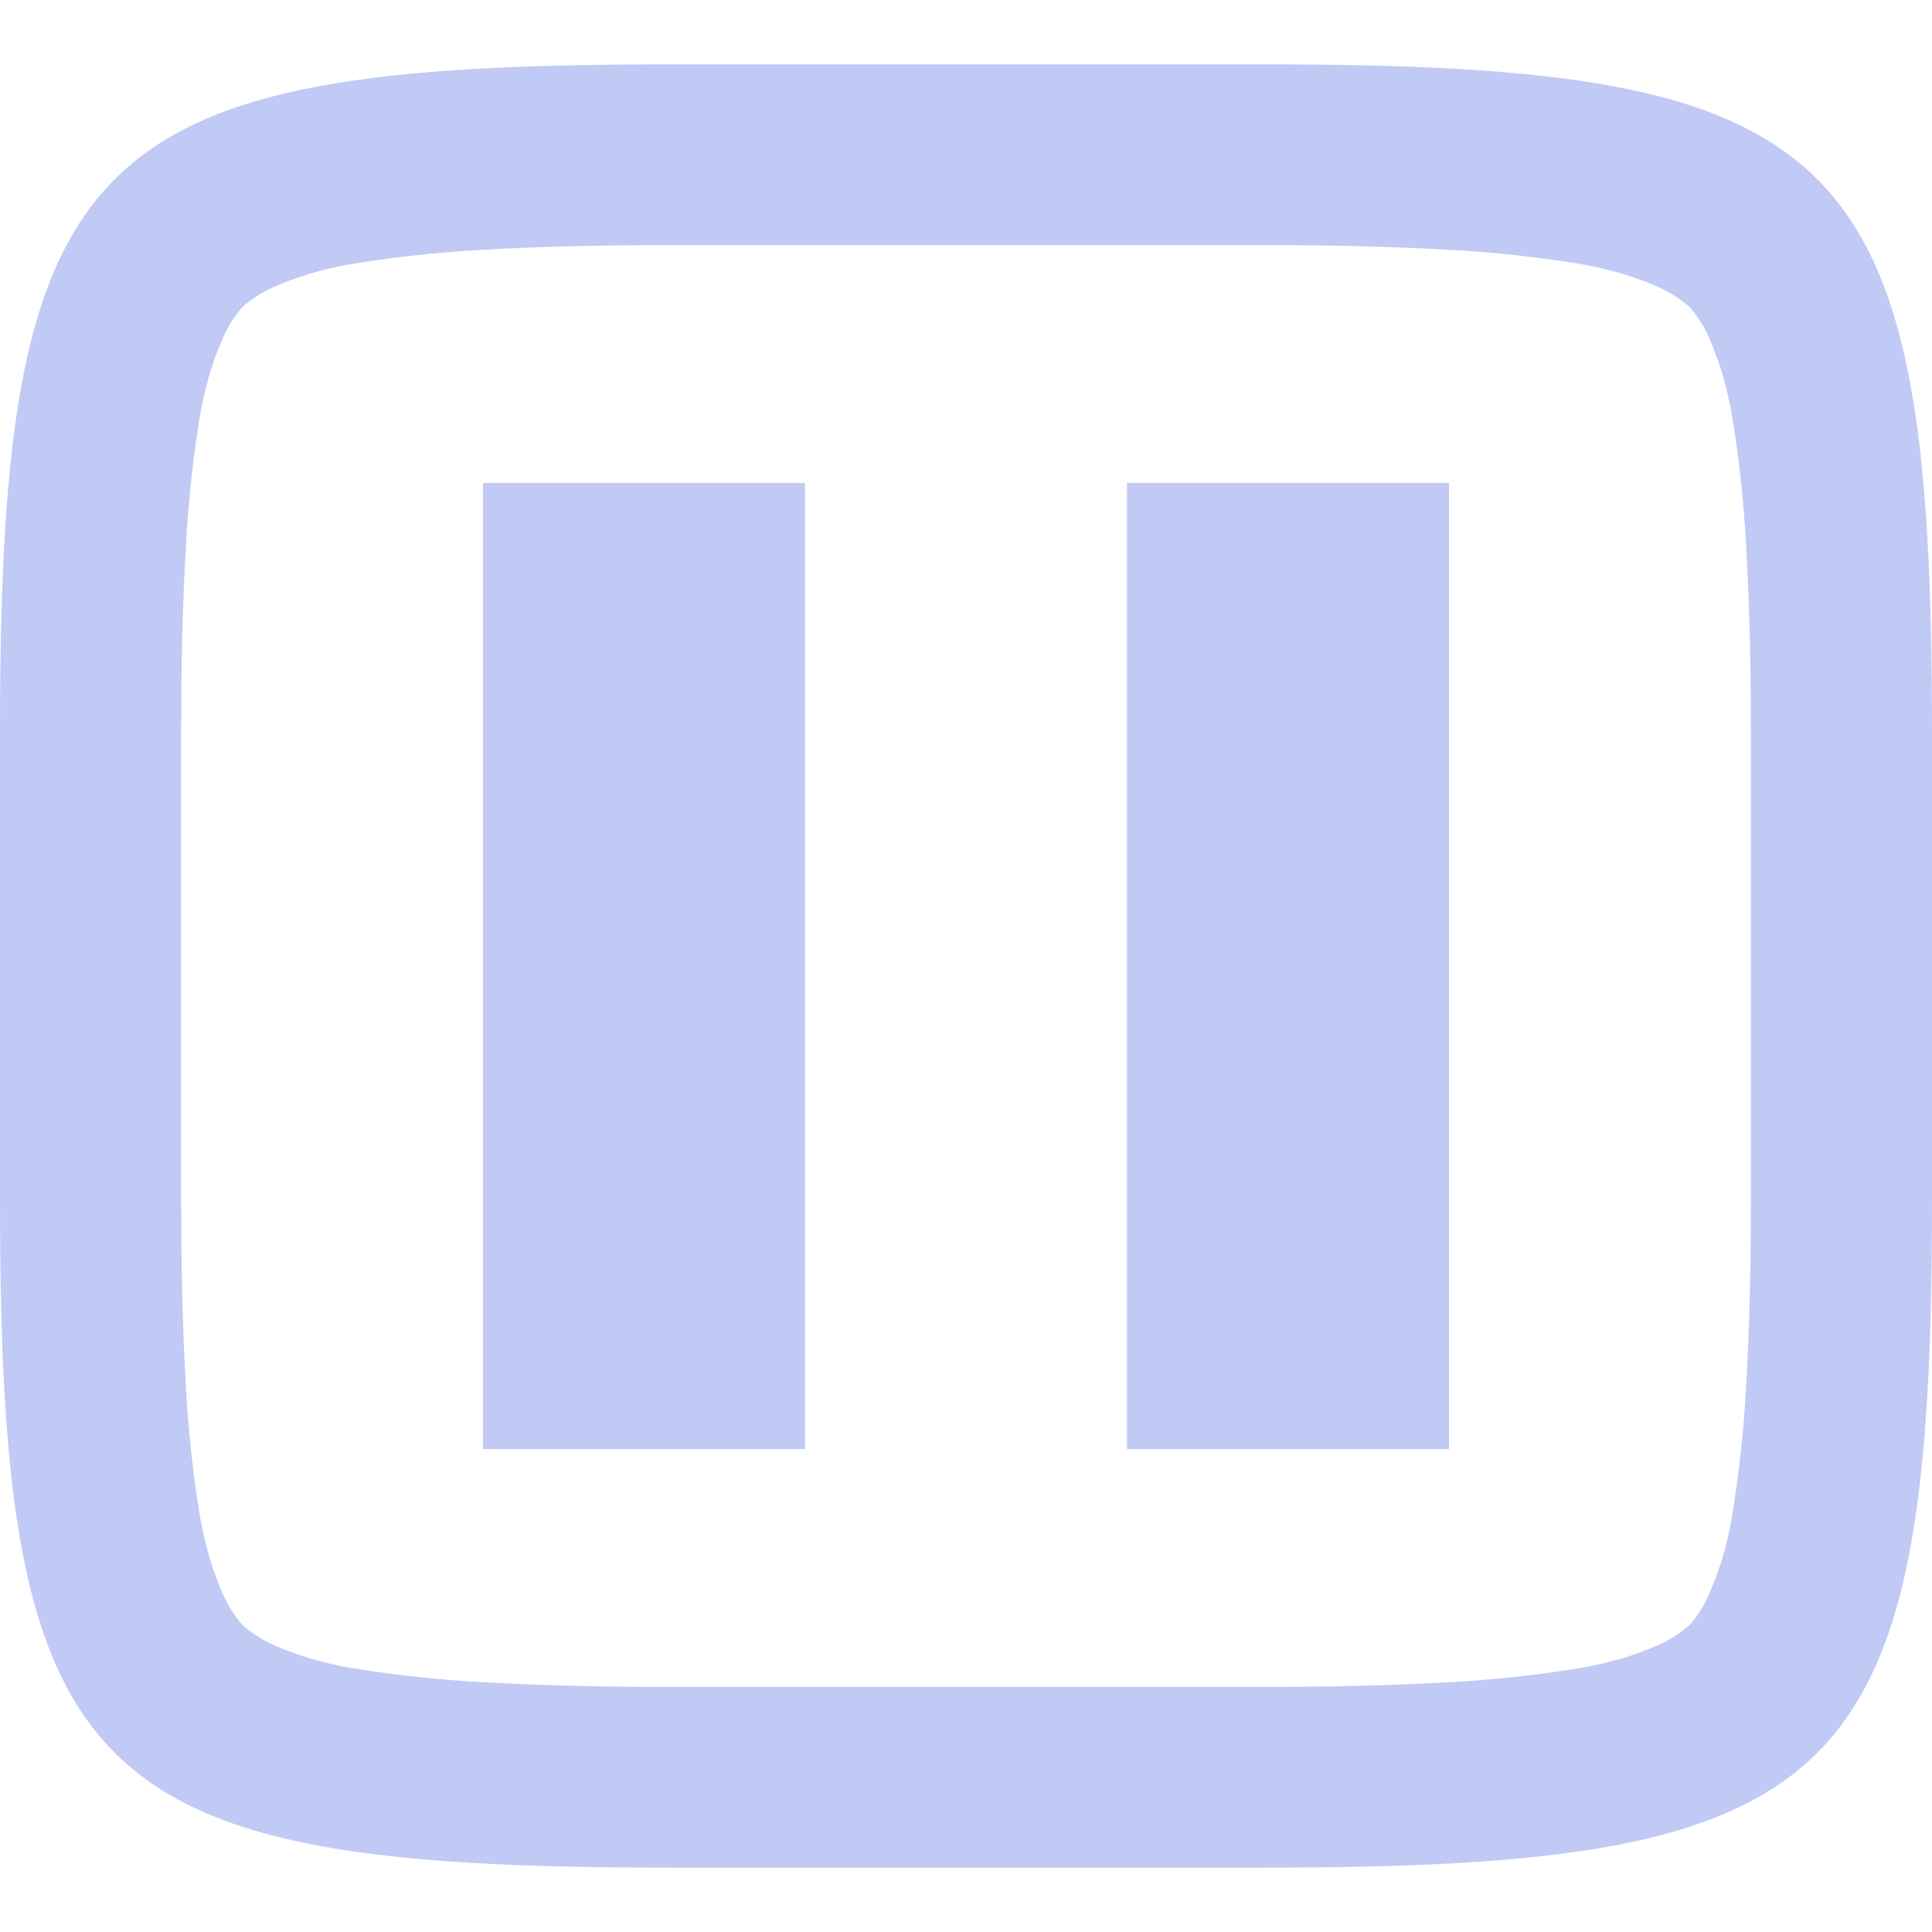 <svg xmlns="http://www.w3.org/2000/svg" width="22" height="22" version="1.1">
 <defs>
  <style id="current-color-scheme" type="text/css">
   .ColorScheme-Text { color: #ececec; } .ColorScheme-Highlight { color: #1AD6AB; }
  </style>
  <linearGradient id="arrongin" x1="0%" x2="0%" y1="0%" y2="100%">
   <stop id="stop3" offset="0%" stop-color="#dd9b44"/>
   <stop id="stop5" offset="100%" stop-color="#ad6c16"/>
  </linearGradient>
  <linearGradient id="aurora" x1="0%" x2="0%" y1="0%" y2="100%">
   <stop id="stop8" offset="0%" stop-color="#09D4DF"/>
   <stop id="stop10" offset="100%" stop-color="#9269F4"/>
  </linearGradient>
  <linearGradient id="cyberblue" x1="0%" x2="0%" y1="0%" y2="100%">
   <stop id="stop13" offset="0%" stop-color="#07B3FF"/>
   <stop id="stop15" offset="100%" stop-color="#007DE8"/>
  </linearGradient>
  <linearGradient id="cyberneon" x1="0%" x2="0%" y1="0%" y2="100%">
   <stop id="stop18" offset="0%" stop-color="#0abdc6"/>
   <stop id="stop20" offset="100%" stop-color="#ea00d9"/>
  </linearGradient>
  <linearGradient id="fitdance" x1="0%" x2="0%" y1="0%" y2="100%">
   <stop id="stop23" offset="0%" stop-color="#1AD6AB"/>
   <stop id="stop25" offset="100%" stop-color="#329DB6"/>
  </linearGradient>
  <linearGradient id="oomox" x1="0%" x2="0%" y1="0%" y2="100%">
   <stop id="stop28" offset="0%" stop-color="#efefe7"/>
   <stop id="stop30" offset="100%" stop-color="#8f8f8b"/>
  </linearGradient>
  <linearGradient id="rainblue" x1="0%" x2="0%" y1="0%" y2="100%">
   <stop id="stop33" offset="0%" stop-color="#00F260"/>
   <stop id="stop35" offset="100%" stop-color="#0575E6"/>
  </linearGradient>
  <linearGradient id="redcarbon" x1="0%" x2="100%" y1="0%" y2="100%">
   <stop id="stop38" offset="0%" stop-color="#FF6D57"/>
   <stop id="stop40" offset="50%" stop-color="#FF5160"/>
   <stop id="stop42" offset="100%" stop-color="#F50F22"/>
  </linearGradient>
  <linearGradient id="sunrise" x1="0%" x2="0%" y1="0%" y2="100%">
   <stop id="stop45" offset="0%" stop-color="#FF8501"/>
   <stop id="stop47" offset="100%" stop-color="#FFCB01"/>
  </linearGradient>
  <linearGradient id="telinkrin" x1="0%" x2="0%" y1="0%" y2="100%">
   <stop id="stop50" offset="0%" stop-color="#b2ced6"/>
   <stop id="stop52" offset="100%" stop-color="#6da5b7"/>
  </linearGradient>
  <linearGradient id="60spsycho" x1="0%" x2="0%" y1="0%" y2="100%">
   <stop id="stop55" offset="0%" stop-color="#df5940"/>
   <stop id="stop57" offset="25%" stop-color="#d8d15f"/>
   <stop id="stop59" offset="50%" stop-color="#e9882a"/>
   <stop id="stop61" offset="100%" stop-color="#279362"/>
  </linearGradient>
  <linearGradient id="90ssummer" x1="0%" x2="0%" y1="0%" y2="100%">
   <stop id="stop64" offset="0%" stop-color="#f618c7"/>
   <stop id="stop66" offset="20%" stop-color="#94ffab"/>
   <stop id="stop68" offset="50%" stop-color="#fbfd54"/>
   <stop id="stop70" offset="100%" stop-color="#0f83ae"/>
  </linearGradient>
 </defs>
 <path fill="#C0CAF5" class="ColorScheme-Text" fill-rule="evenodd" d="M 5.5 5.5 L 5.5 16.5 L 9.167 16.5 L 9.167 5.5 L 5.5 5.5 Z M 12.833 5.5 L 12.833 16.5 L 16.5 16.5 L 16.5 5.5 L 12.833 5.5 Z M 14.389 0.733 C 21.049 0.733 22 1.683 22 8.337 L 22 13.665 C 22 20.317 21.049 21.267 14.389 21.267 L 7.611 21.267 C 0.951 21.267 0 20.317 0 13.665 L 0 8.337 C 0 1.683 0.951 0.733 7.611 0.733 L 14.389 0.733 Z M 14.396 2.791 C 15.111 2.791 15.813 2.805 16.528 2.846 C 17.036 2.874 17.531 2.929 18.026 3.011 C 18.329 3.066 18.618 3.149 18.893 3.273 C 19.016 3.327 19.14 3.41 19.236 3.493 C 19.333 3.603 19.401 3.713 19.456 3.836 C 19.58 4.111 19.663 4.4 19.718 4.703 C 19.8 5.198 19.855 5.693 19.883 6.201 C 19.924 6.916 19.938 7.618 19.938 8.333 C 19.938 8.333 19.938 8.333 19.938 8.333 L 19.938 13.667 C 19.938 13.667 19.938 13.667 19.938 13.681 C 19.938 14.383 19.924 15.084 19.883 15.799 C 19.855 16.307 19.8 16.803 19.718 17.298 C 19.663 17.6 19.58 17.889 19.456 18.164 C 19.401 18.288 19.333 18.398 19.236 18.508 C 19.14 18.59 19.016 18.673 18.893 18.728 C 18.618 18.851 18.329 18.934 18.026 18.989 C 17.531 19.071 17.036 19.126 16.528 19.154 C 15.813 19.195 15.111 19.209 14.396 19.209 C 14.396 19.209 14.396 19.209 14.396 19.209 L 7.604 19.209 C 7.604 19.209 7.604 19.209 7.604 19.209 C 6.889 19.209 6.188 19.195 5.473 19.154 C 4.964 19.126 4.469 19.071 3.974 18.989 C 3.671 18.934 3.383 18.851 3.108 18.728 C 2.984 18.673 2.86 18.59 2.764 18.508 C 2.668 18.398 2.599 18.288 2.544 18.164 C 2.42 17.889 2.338 17.6 2.282 17.298 C 2.2 16.803 2.145 16.307 2.118 15.799 C 2.076 15.084 2.063 14.383 2.063 13.681 C 2.063 13.667 2.063 13.667 2.063 13.667 L 2.063 8.333 C 2.063 8.333 2.063 8.333 2.063 8.333 C 2.063 7.618 2.076 6.916 2.118 6.201 C 2.145 5.693 2.2 5.198 2.282 4.703 C 2.338 4.4 2.42 4.111 2.544 3.836 C 2.599 3.713 2.668 3.603 2.764 3.493 C 2.86 3.41 2.984 3.327 3.108 3.273 C 3.383 3.149 3.671 3.066 3.974 3.011 C 4.469 2.929 4.964 2.874 5.473 2.846 C 6.188 2.805 6.889 2.791 7.604 2.791 C 7.604 2.791 7.604 2.791 7.604 2.791 L 14.396 2.791 C 14.396 2.791 14.396 2.791 14.396 2.791 Z"/>
</svg>
